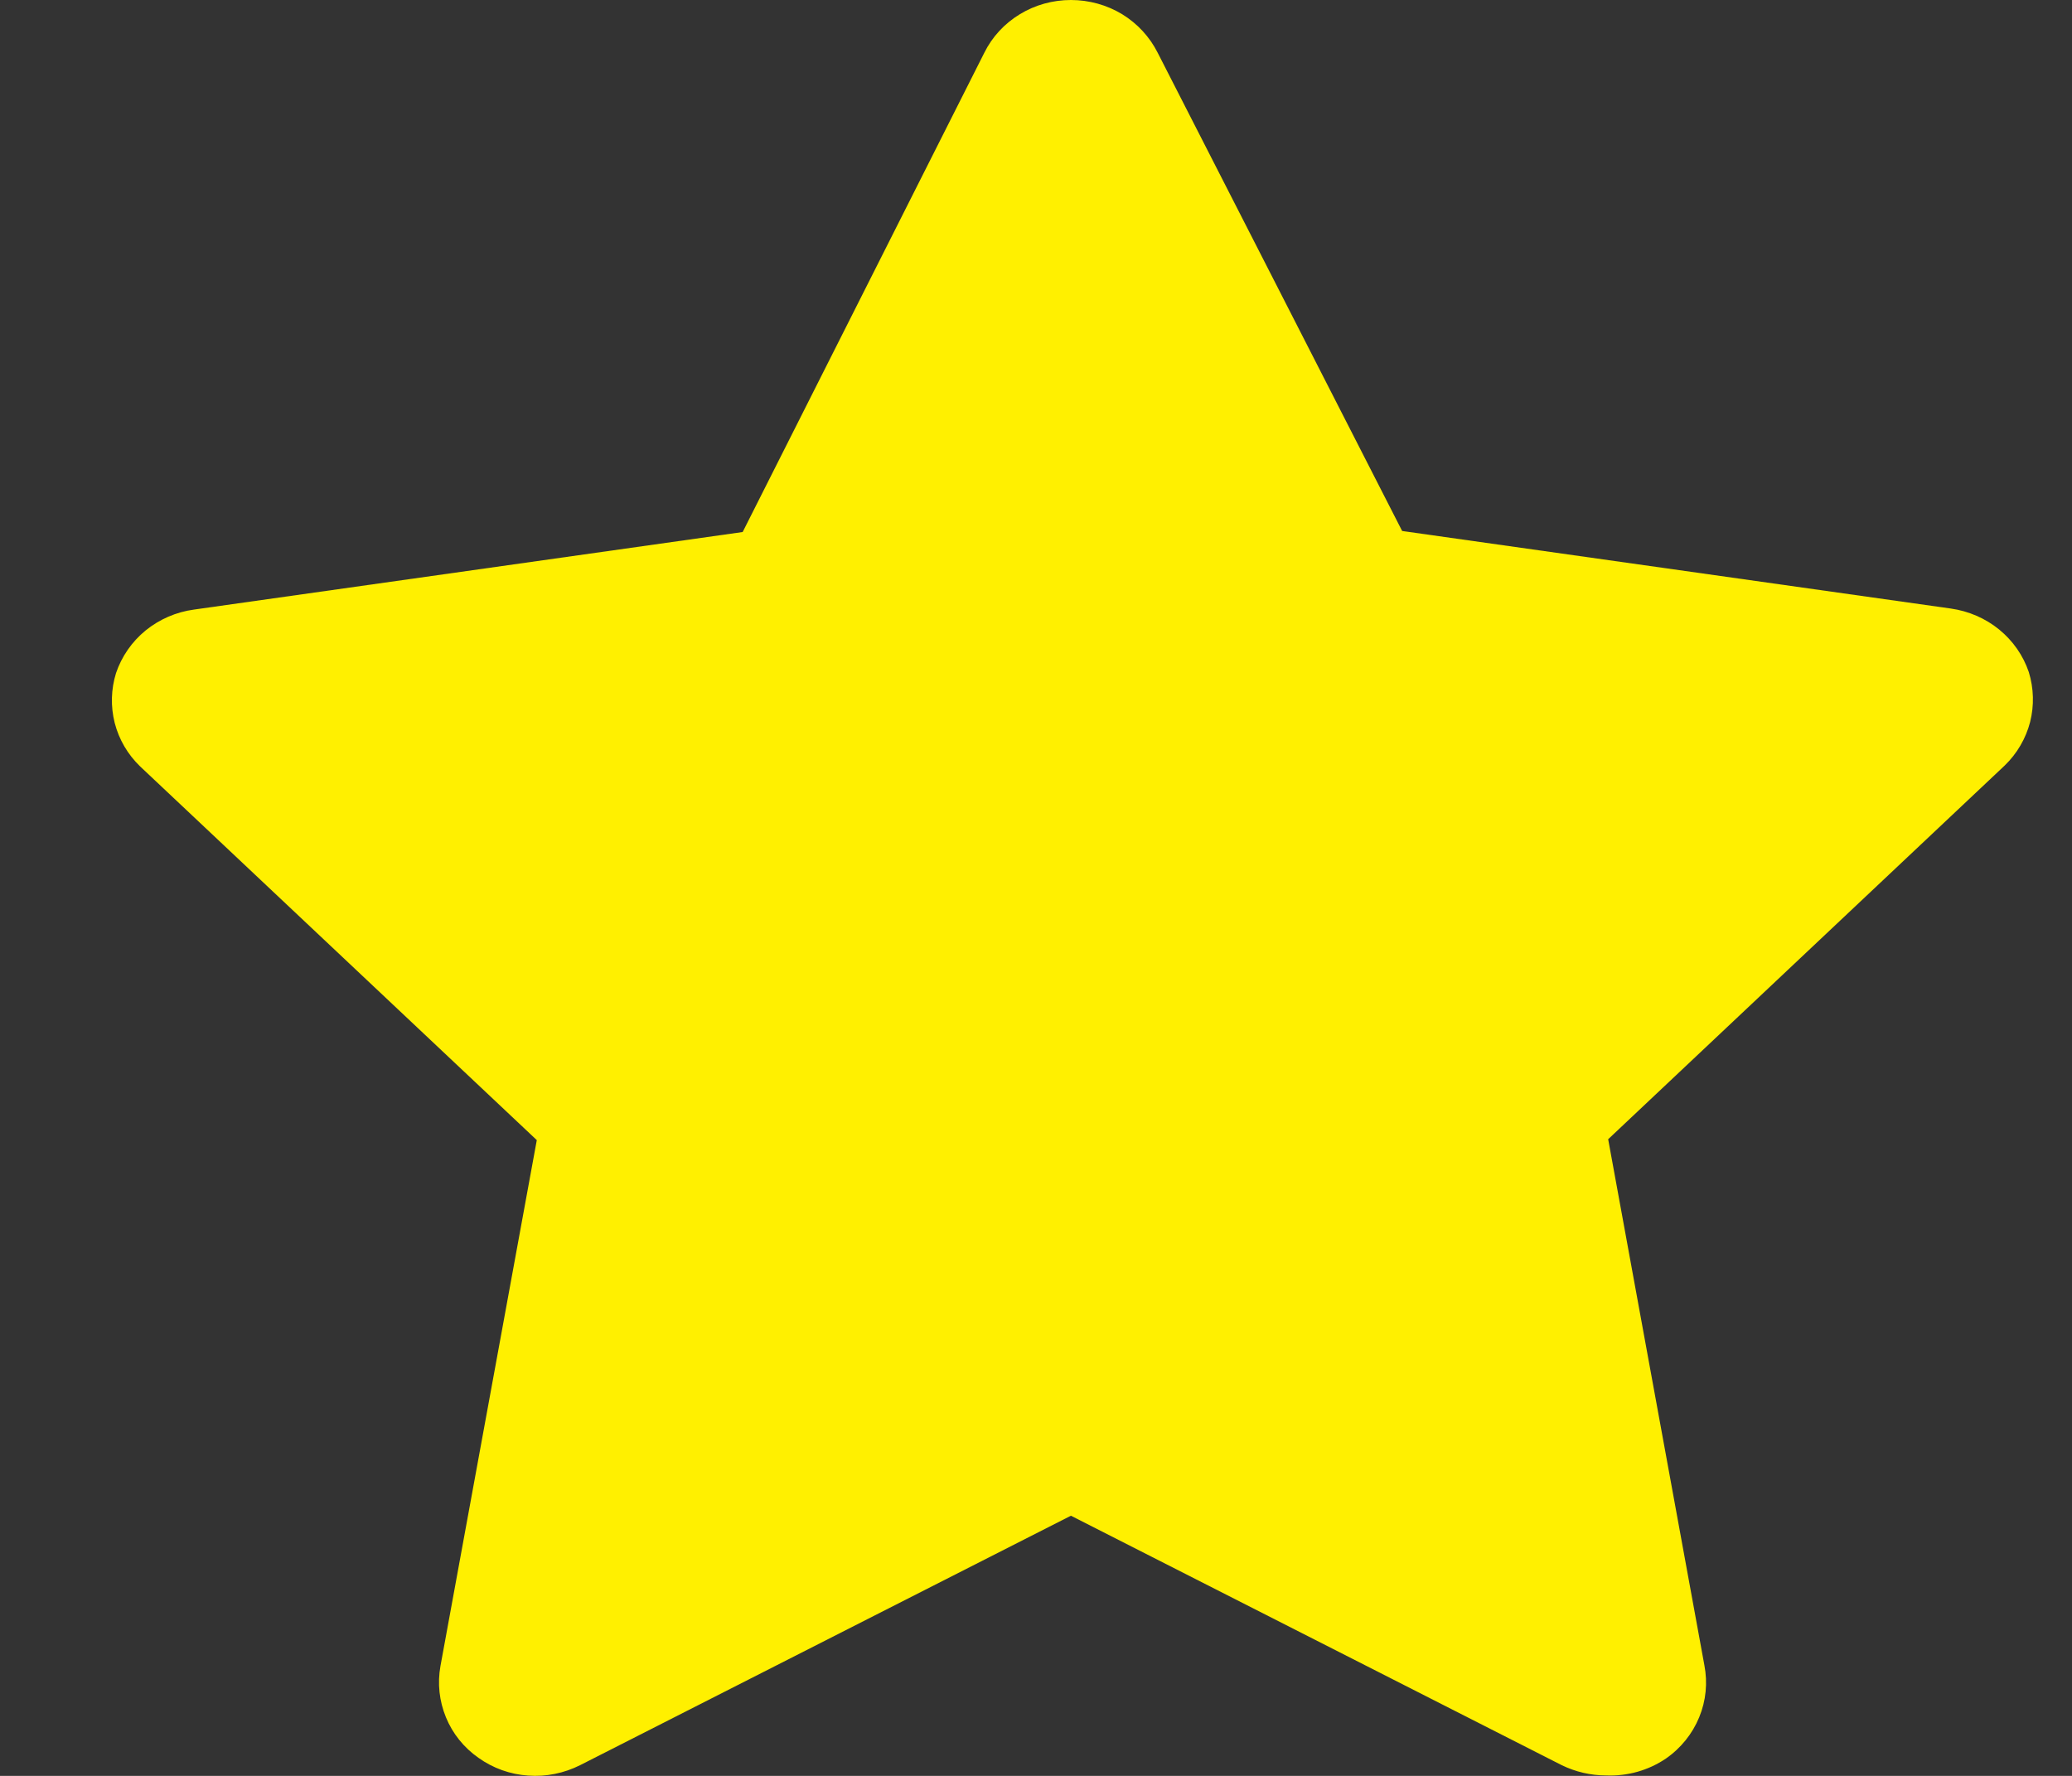 <svg width="14" height="12" viewBox="0 0 14 12" fill="none" xmlns="http://www.w3.org/2000/svg">
<rect x="0" y="0" width="14" height="12" fill="#333333" stroke="none"/>
<path d="M10.852 11.997C10.748 11.997 10.646 11.973 10.553 11.928L7.236 10.242L3.919 11.928C3.811 11.982 3.69 12.007 3.569 11.998C3.447 11.99 3.331 11.948 3.233 11.878C3.134 11.809 3.058 11.714 3.013 11.604C2.968 11.494 2.955 11.375 2.976 11.258L3.627 7.704L0.947 5.179C0.863 5.098 0.804 4.997 0.775 4.885C0.747 4.774 0.75 4.657 0.784 4.548C0.822 4.436 0.891 4.336 0.984 4.26C1.078 4.184 1.191 4.135 1.311 4.119L5.018 3.595L6.651 0.356C6.704 0.249 6.787 0.159 6.891 0.096C6.994 0.033 7.114 0 7.236 0C7.358 0 7.478 0.033 7.582 0.096C7.685 0.159 7.768 0.249 7.822 0.356L9.474 3.588L13.181 4.112C13.301 4.129 13.415 4.178 13.508 4.254C13.601 4.33 13.67 4.429 13.708 4.541C13.742 4.651 13.745 4.768 13.717 4.879C13.688 4.99 13.629 5.092 13.545 5.173L10.866 7.698L11.516 11.252C11.539 11.37 11.527 11.493 11.481 11.604C11.435 11.716 11.357 11.813 11.256 11.883C11.138 11.963 10.996 12.003 10.852 11.997Z" fill="#FFF000"/>
</svg>
